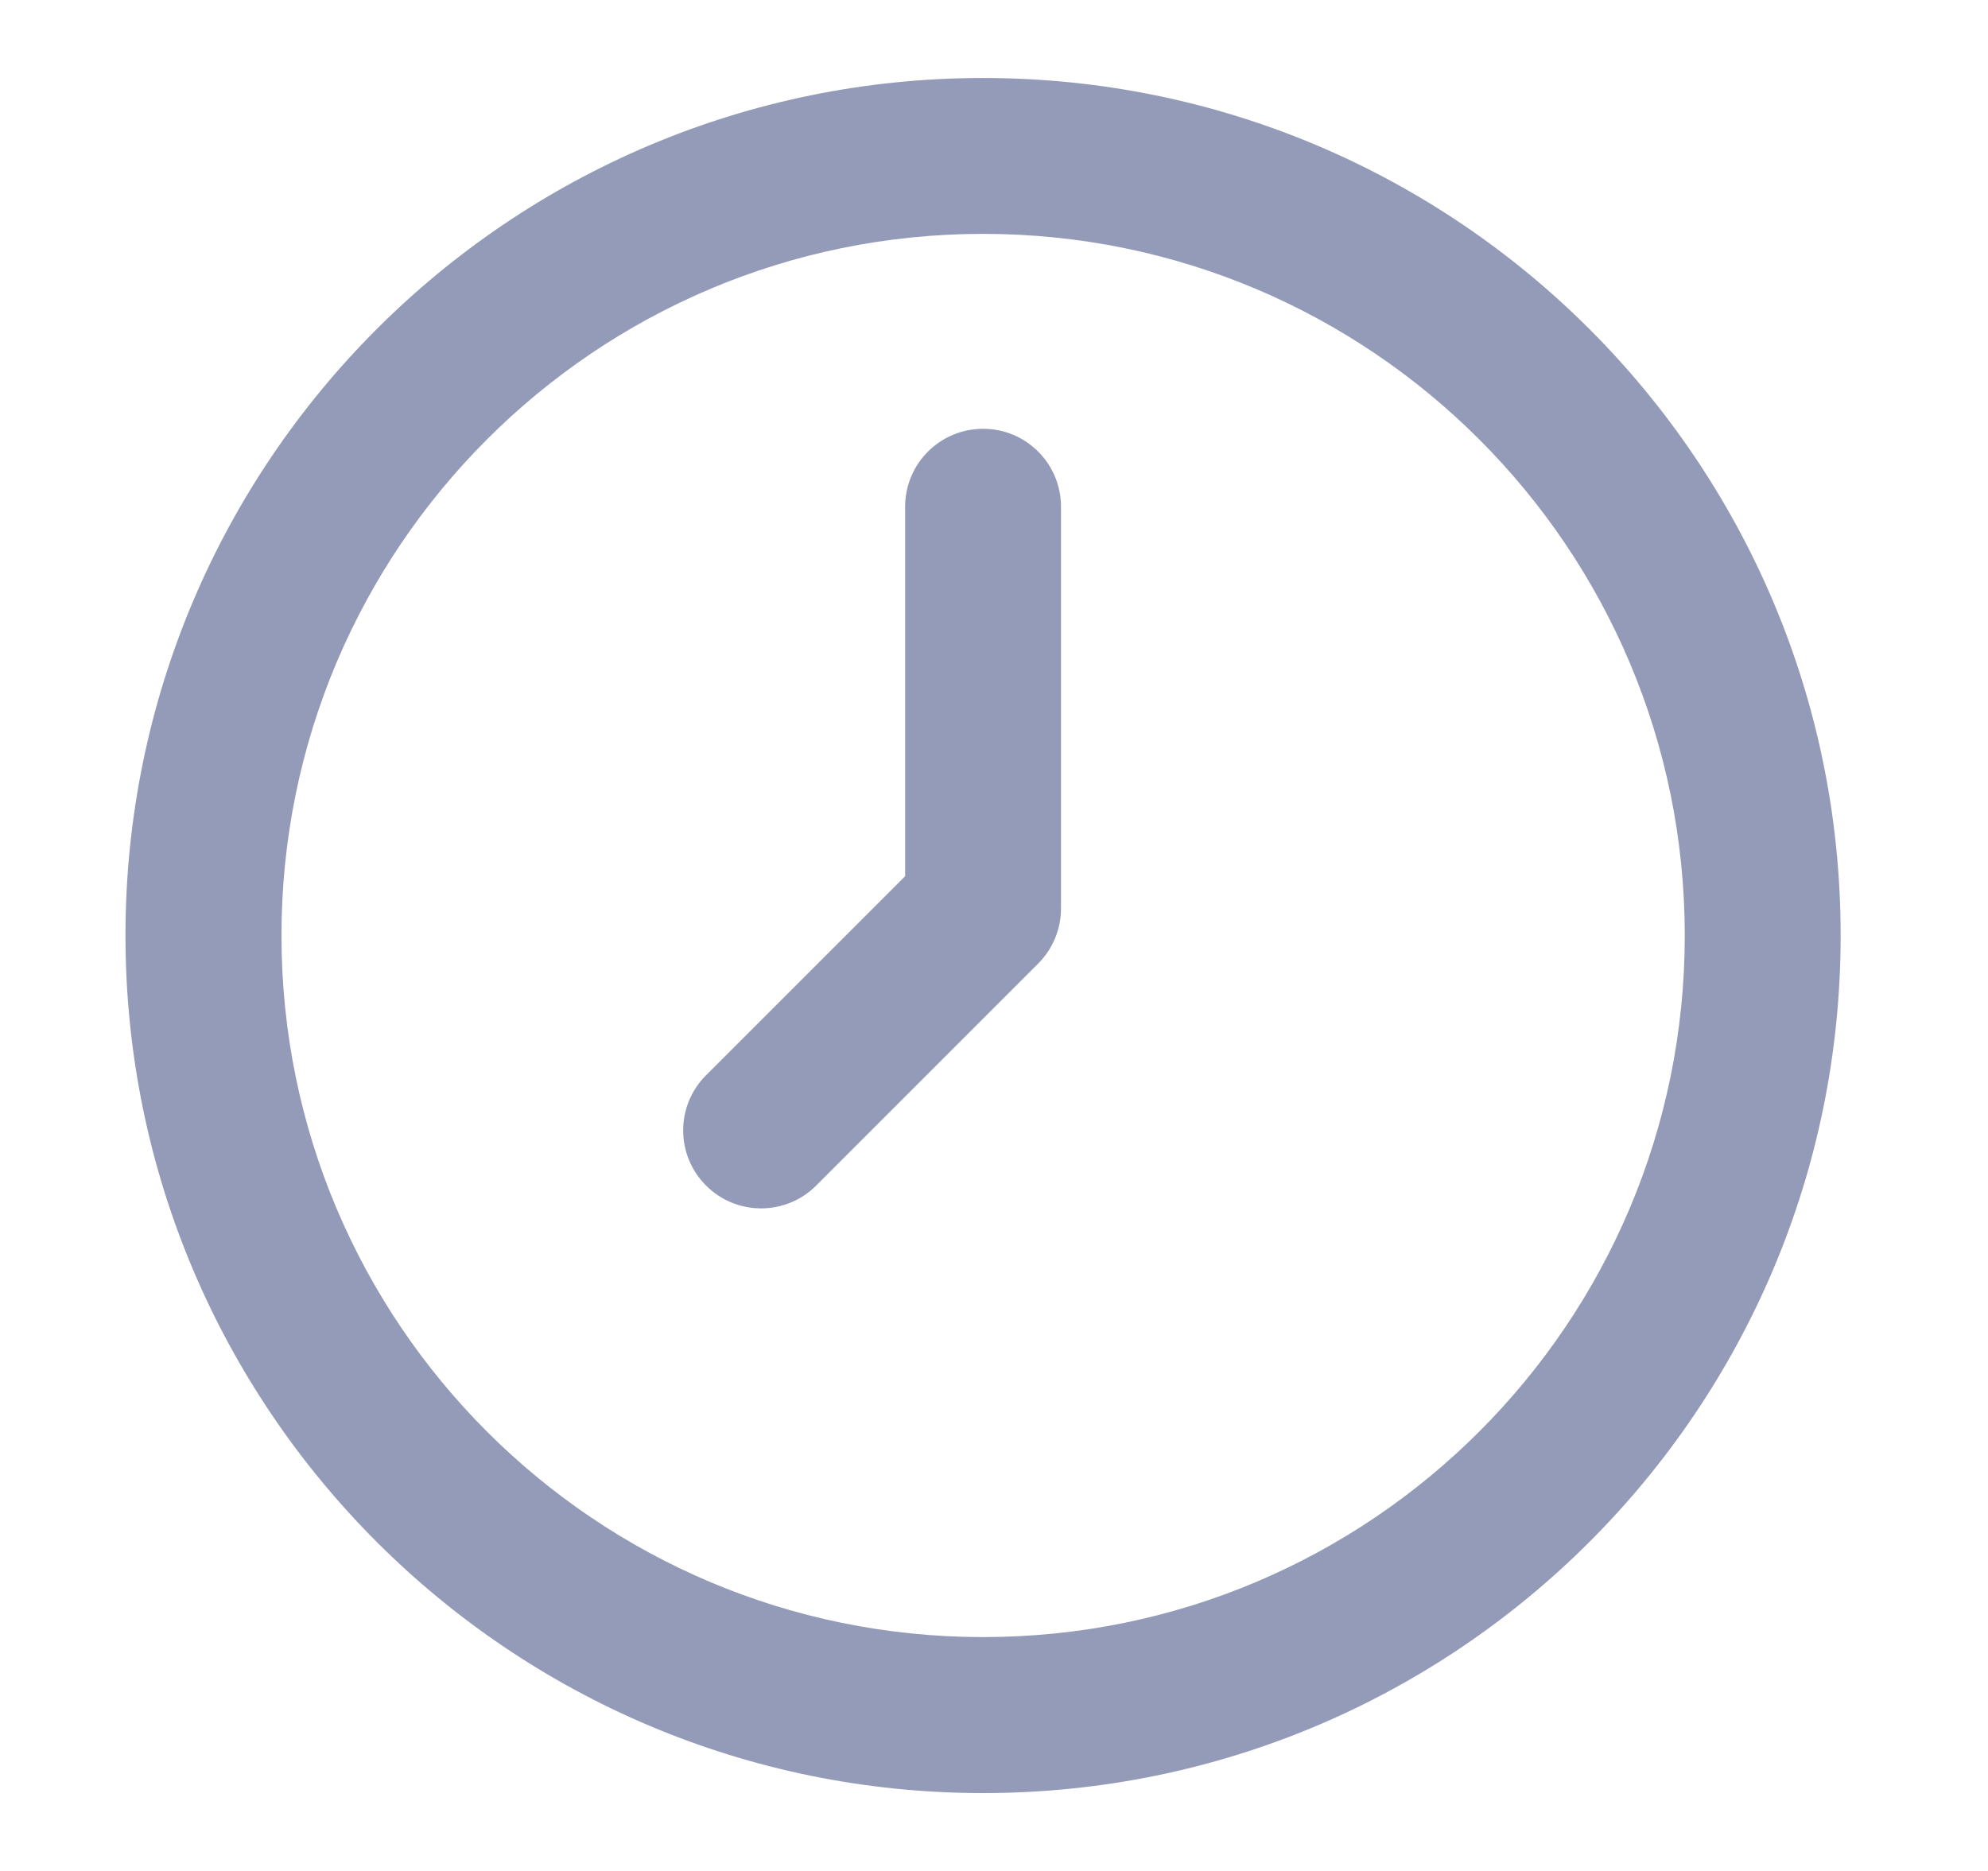 <svg width="17" height="16" viewBox="0 0 17 16" fill="none" xmlns="http://www.w3.org/2000/svg">
<path d="M9.073 4.334C9.073 3.965 8.775 3.667 8.407 3.667C8.038 3.667 7.74 3.965 7.74 4.334V7.493L6.037 9.196C5.777 9.456 5.777 9.878 6.037 10.138C6.297 10.399 6.72 10.399 6.98 10.138L8.878 8.24C9.003 8.115 9.073 7.946 9.073 7.769V4.334Z" fill="#949BB8"/>
<path fill-rule="evenodd" clip-rule="evenodd" d="M8.407 0.667C4.356 0.667 1.073 3.95 1.073 8C1.073 12.05 4.356 15.334 8.407 15.334C12.457 15.334 15.74 12.05 15.74 8C15.74 3.95 12.457 0.667 8.407 0.667ZM2.407 8C2.407 4.687 5.093 2 8.407 2C11.72 2 14.407 4.687 14.407 8C14.407 11.314 11.72 14 8.407 14C5.093 14 2.407 11.314 2.407 8Z" fill="#949BB8"/>
</svg>
